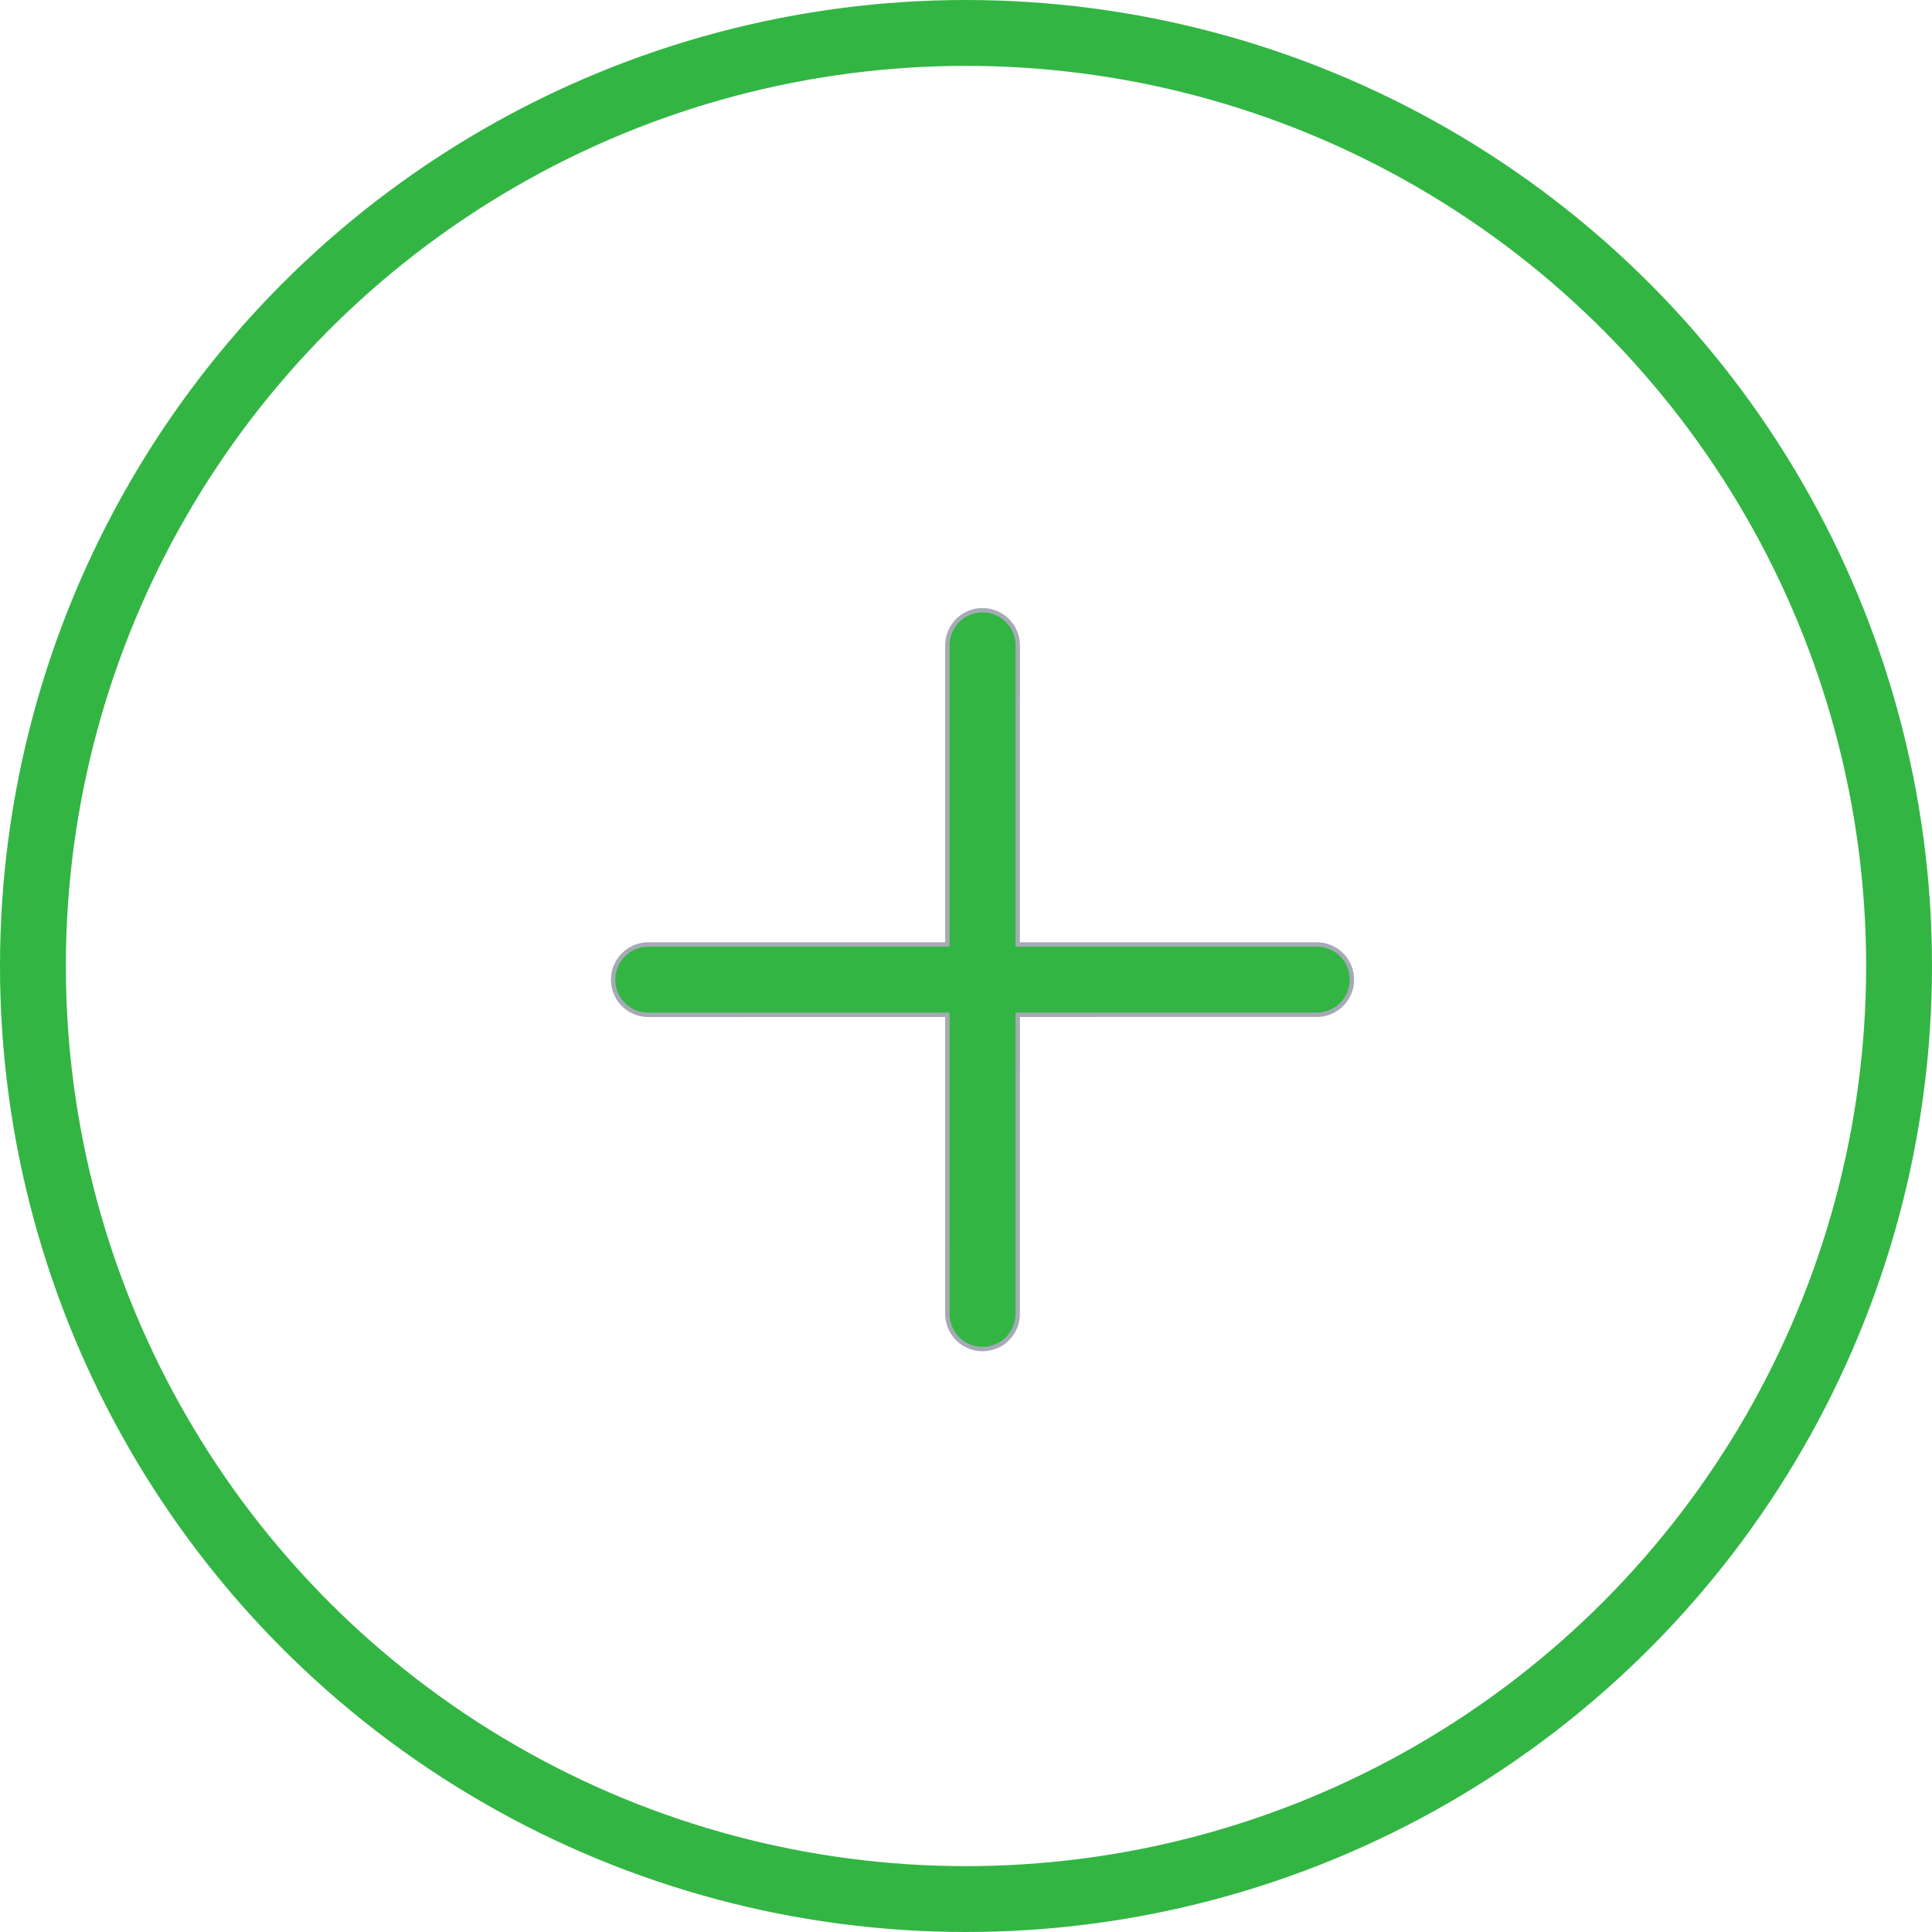 <svg xmlns="http://www.w3.org/2000/svg" width="44" height="44" viewBox="0 0 44 44">
  <g id="Group_1498" data-name="Group 1498" transform="translate(0 0.3)">
    <g id="Ellipse_15" data-name="Ellipse 15" transform="translate(0 -0.3)" fill="none" stroke="#33b544" stroke-width="1.5">
      <circle cx="22" cy="22" r="22" stroke="none"/>
      <circle cx="22" cy="22" r="21.25" fill="none"/>
    </g>
    <path id="close" d="M7.316,6.183l4.815-4.816A.8.8,0,0,0,11,.235L6.183,5.051,1.368.235A.8.8,0,0,0,.235,1.368L5.05,6.183.235,11a.8.8,0,1,0,1.133,1.133L6.183,7.316,11,12.132A.8.8,0,0,0,12.132,11Zm0,0" transform="translate(22.377 13.266) rotate(45)" fill="#33b544" stroke="#a5aab5" stroke-width="0.1"/>
  </g>
</svg>

